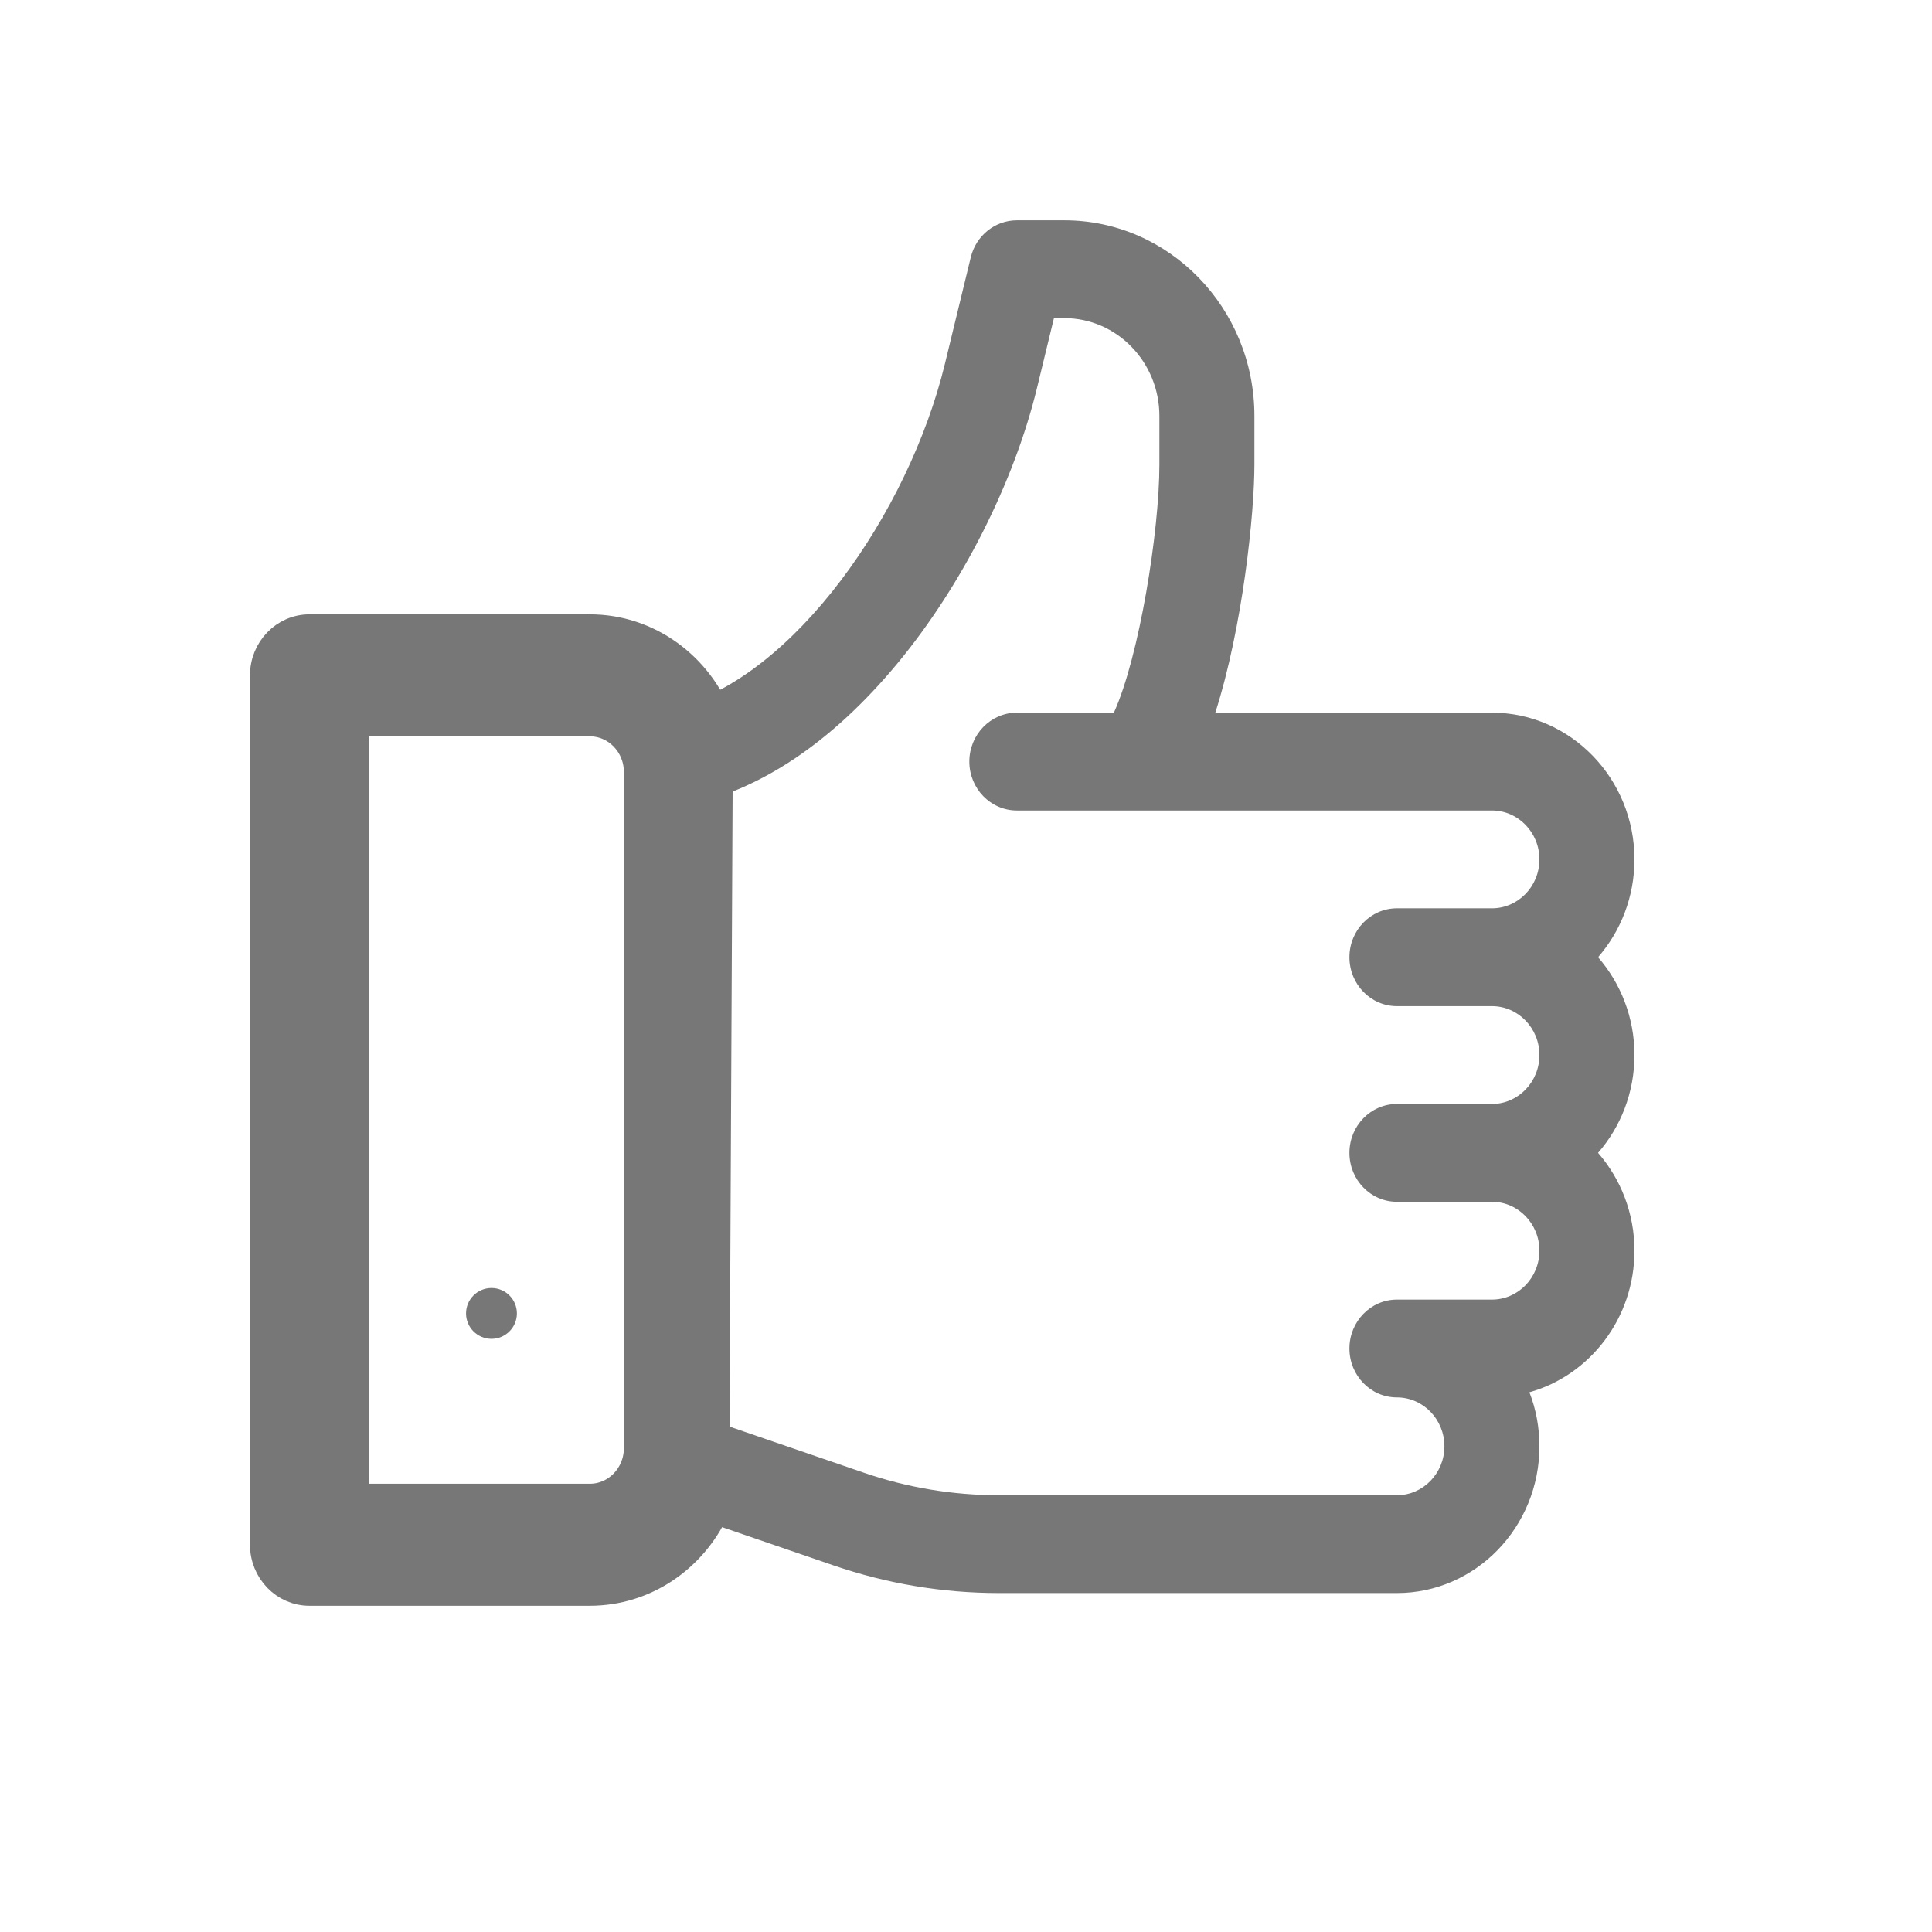<?xml version="1.0" encoding="UTF-8"?>
<svg width="180px" height="180px" viewBox="0 0 180 228" version="1.1" xmlns="http://www.w3.org/2000/svg" xmlns:xlink="http://www.w3.org/1999/xlink">
    <!-- Generator: Sketch 52.2 (67145) - http://www.bohemiancoding.com/sketch -->
    <title>PICTOS / Like OFF</title>
    <desc>Created with Sketch.</desc>
    <g id="Tools-Kit" stroke="none" stroke-width="1" fill="none" fill-rule="evenodd">
        <g id="10_Pictos" transform="translate(-23, -184)">
            <g id="PICTOS-/-Like-OFF" transform="translate(30, 210) scale(6.0)" fill="#777777">
                <path d="M4.5,21 C4.776,21 5,21.224 5,21.5 C5,21.776 4.776,22 4.5,22 C4.224,22 4,21.776 4,21.5 C4,21.224 4.224,21 4.5,21" id="Fill-1"></path>
                <path d="M8.293,11.517 C9.758,11.23 11.193,10.275 12.488,8.711 C13.753,7.183 14.778,5.158 15.231,3.292 L15.563,1.924 L15.768,1.924 C16.798,1.924 17.637,2.787 17.637,3.848 L17.637,4.809 C17.637,6.101 17.244,8.578 16.742,9.684 L14.834,9.684 C14.318,9.684 13.899,10.115 13.899,10.646 C13.899,11.177 14.318,11.608 14.834,11.608 L24.178,11.608 C24.693,11.608 25.112,12.04 25.112,12.57 C25.112,13.1 24.693,13.532 24.178,13.532 L22.309,13.532 C21.793,13.532 21.375,13.963 21.375,14.494 C21.375,15.025 21.793,15.456 22.309,15.456 L24.178,15.456 C24.693,15.456 25.112,15.888 25.112,16.418 C25.112,16.948 24.693,17.38 24.178,17.38 L22.309,17.38 C21.793,17.38 21.375,17.811 21.375,18.342 C21.375,18.873 21.793,19.304 22.309,19.304 L24.178,19.304 C24.693,19.304 25.112,19.736 25.112,20.266 C25.112,20.796 24.693,21.228 24.178,21.228 L22.309,21.228 C21.793,21.228 21.375,21.659 21.375,22.19 C21.375,22.721 21.793,23.152 22.309,23.152 C22.824,23.152 23.243,23.584 23.243,24.114 C23.243,24.644 22.824,25.076 22.309,25.076 L14.481,25.076 C13.575,25.076 12.68,24.927 11.821,24.632 L8.293,23.421 L8.02,25.355 L11.23,26.457 C12.28,26.817 13.374,27 14.481,27 L22.309,27 C23.855,27 25.112,25.705 25.112,24.114 C25.112,23.739 25.043,23.38 24.915,23.051 C26.104,22.717 26.981,21.595 26.981,20.266 C26.981,19.528 26.71,18.853 26.265,18.342 C26.71,17.831 26.981,17.156 26.981,16.418 C26.981,15.68 26.71,15.005 26.265,14.494 C26.71,13.983 26.981,13.308 26.981,12.57 C26.981,10.979 25.723,9.684 24.178,9.684 L18.737,9.684 C19.276,8.001 19.506,5.767 19.506,4.809 L19.506,3.848 C19.506,1.726 17.829,6.41330166e-06 15.768,6.41330166e-06 L14.834,6.41330166e-06 C14.405,6.41330166e-06 14.031,0.3 13.927,0.729 L13.418,2.825 C12.705,5.761 10.441,9 8.097,9.589" id="Fill-3"></path>
                <path d="M7.354,24.15 C7.354,24.674 6.942,25.1 6.435,25.1 L1.838,25.1 L1.838,9.9 L6.435,9.9 C6.942,9.9 7.354,10.326 7.354,10.85 L7.354,24.15 Z M9,9.806 C8.596,8.75 7.599,8 6.435,8 L0.919,8 C0.412,8 0,8.426 0,8.95 L0,26.05 C0,26.574 0.412,27 0.919,27 L6.435,27 C7.531,27 8.48,26.336 8.924,25.375 L9,9.806 Z" id="Fill-6" stroke="#777777" stroke-width="0.5"></path>
            </g>
        </g>
    </g>
</svg>
